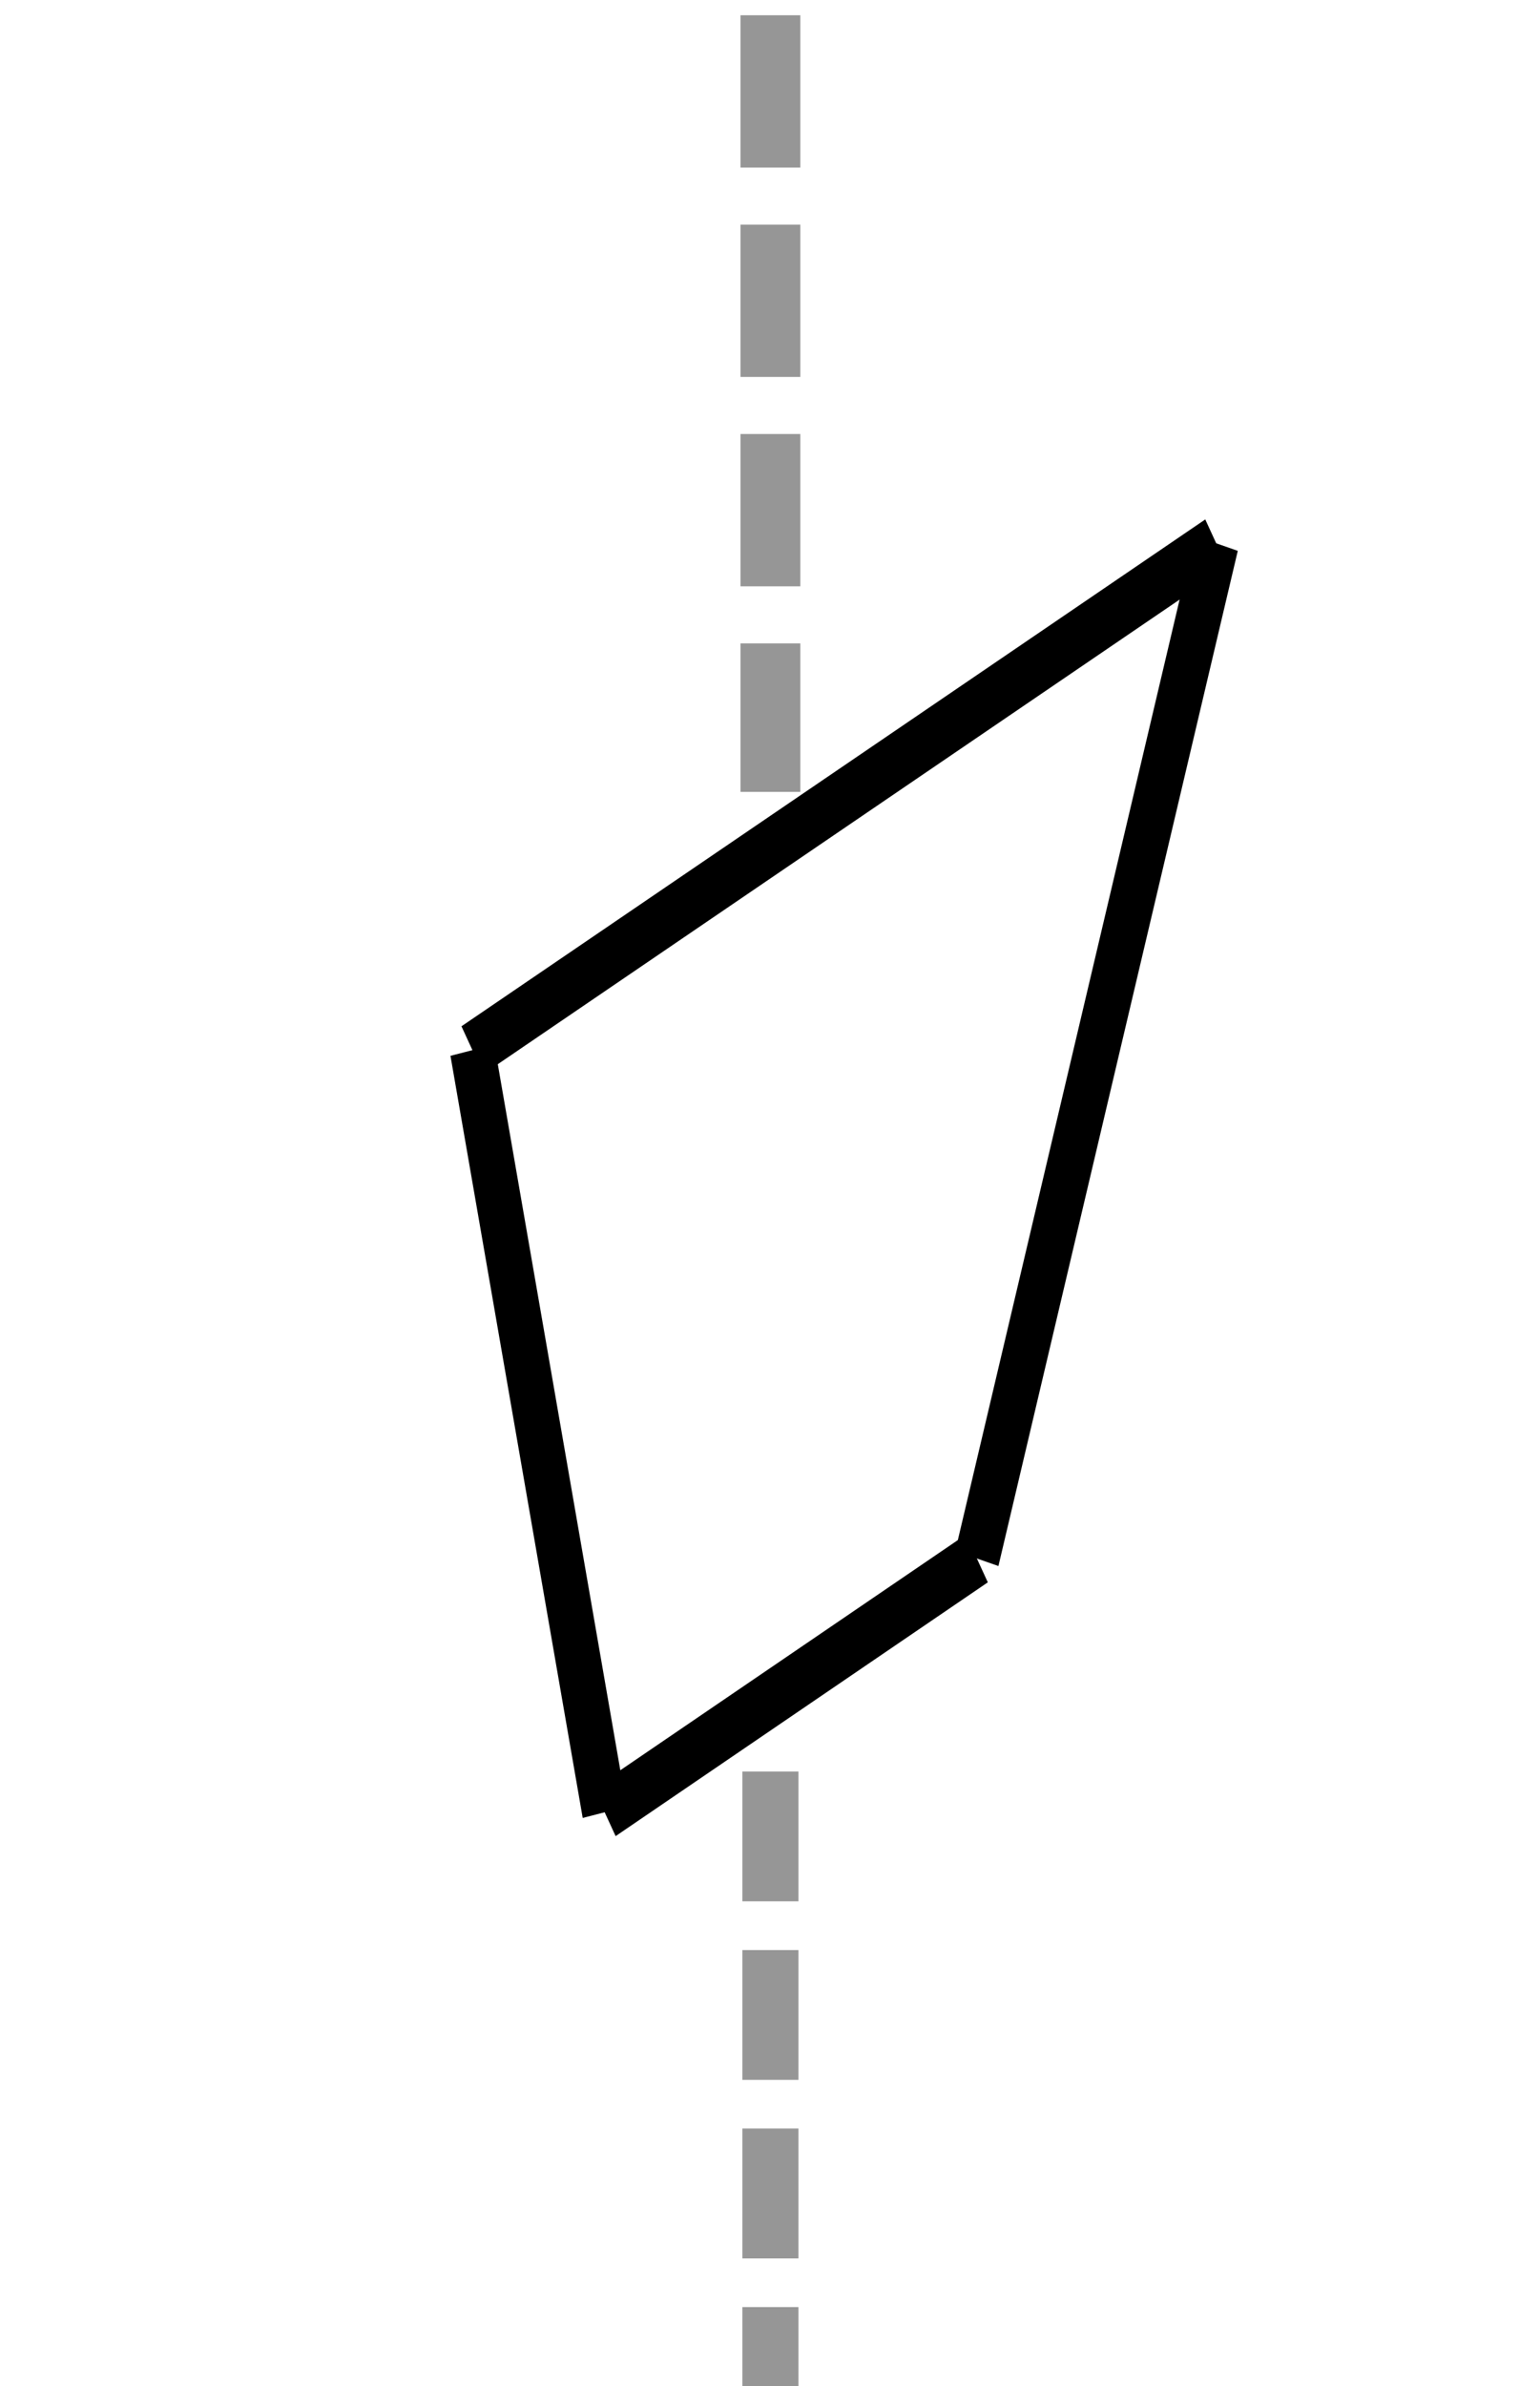 <?xml version="1.0" encoding="UTF-8" standalone="no"?>
<!-- Created with Inkscape (http://www.inkscape.org/) -->

<svg
   xmlns:dc="http://purl.org/dc/elements/1.1/"
   xmlns:cc="http://creativecommons.org/ns#"
   xmlns:rdf="http://www.w3.org/1999/02/22-rdf-syntax-ns#"
   xmlns:svg="http://www.w3.org/2000/svg"
   xmlns="http://www.w3.org/2000/svg"
   xmlns:sodipodi="http://sodipodi.sourceforge.net/DTD/sodipodi-0.dtd"
   xmlns:inkscape="http://www.inkscape.org/namespaces/inkscape"
   width="38.604"
   height="59.794"
   id="svg4560"
   version="1.1"
   inkscape:version="0.91 r13725"
   sodipodi:docname="reducer5.svg">
  <defs
     id="defs4562">
    <clipPath
       clipPathUnits="userSpaceOnUse"
       id="clipPath4612">
      <rect
         style="fill:#d40000;fill-opacity:1"
         id="rect4614"
         width="74.751"
         height="70.711"
         x="312.137"
         y="497.788" />
    </clipPath>
    <clipPath
       clipPathUnits="userSpaceOnUse"
       id="clipPath4616">
      <rect
         style="fill:#d40000;fill-opacity:1"
         id="rect4618"
         width="74.751"
         height="70.711"
         x="312.137"
         y="497.788" />
    </clipPath>
    <clipPath
       clipPathUnits="userSpaceOnUse"
       id="clipPath4620">
      <rect
         style="fill:#d40000;fill-opacity:1"
         id="rect4622"
         width="74.751"
         height="70.711"
         x="312.137"
         y="497.788" />
    </clipPath>
    <clipPath
       clipPathUnits="userSpaceOnUse"
       id="clipPath4624">
      <rect
         style="fill:#d40000;fill-opacity:1"
         id="rect4626"
         width="74.751"
         height="70.711"
         x="312.137"
         y="497.788" />
    </clipPath>
    <clipPath
       clipPathUnits="userSpaceOnUse"
       id="clipPath4628">
      <rect
         style="fill:#d40000;fill-opacity:1"
         id="rect4630"
         width="74.751"
         height="70.711"
         x="312.137"
         y="497.788" />
    </clipPath>
    <clipPath
       clipPathUnits="userSpaceOnUse"
       id="clipPath4632">
      <rect
         style="fill:#d40000;fill-opacity:1"
         id="rect4634"
         width="74.751"
         height="70.711"
         x="312.137"
         y="497.788" />
    </clipPath>
    <clipPath
       clipPathUnits="userSpaceOnUse"
       id="clipPath4636">
      <rect
         style="fill:#d40000;fill-opacity:1"
         id="rect4638"
         width="74.751"
         height="70.711"
         x="312.137"
         y="497.788" />
    </clipPath>
    <clipPath
       clipPathUnits="userSpaceOnUse"
       id="clipPath4640">
      <rect
         style="fill:#d40000;fill-opacity:1"
         id="rect4642"
         width="74.751"
         height="70.711"
         x="312.137"
         y="497.788" />
    </clipPath>
    <clipPath
       id="clipPath3800"
       clipPathUnits="userSpaceOnUse">
      <path
         inkscape:connector-curvature="0"
         id="path3802"
         d="m 54,769.92 325.92,0 0,-99.84 -325.92,0 0,99.84 z"
         style="clip-rule:evenodd" />
    </clipPath>
    <clipPath
       id="clipPath3810"
       clipPathUnits="userSpaceOnUse">
      <path
         inkscape:connector-curvature="0"
         id="path3812"
         d="m 54,769.92 325.92,0 0,-99.84 -325.92,0 0,99.84 z"
         style="clip-rule:evenodd" />
    </clipPath>
    <clipPath
       id="clipPath3820"
       clipPathUnits="userSpaceOnUse">
      <path
         inkscape:connector-curvature="0"
         id="path3822"
         d="m 54,769.92 325.92,0 0,-99.84 -325.92,0 0,99.84 z"
         style="clip-rule:evenodd" />
    </clipPath>
    <clipPath
       id="clipPath3830"
       clipPathUnits="userSpaceOnUse">
      <path
         inkscape:connector-curvature="0"
         id="path3832"
         d="m 379.92,769.92 0,-99.84 -325.92,0 0,99.84 325.92,0 z"
         style="clip-rule:evenodd" />
    </clipPath>
    <clipPath
       id="clipPath3840"
       clipPathUnits="userSpaceOnUse">
      <path
         inkscape:connector-curvature="0"
         id="path3842"
         d="m 54,769.92 325.92,0 0,-99.84 -325.92,0 0,99.84 z"
         style="clip-rule:evenodd" />
    </clipPath>
    <clipPath
       id="clipPath3850"
       clipPathUnits="userSpaceOnUse">
      <path
         inkscape:connector-curvature="0"
         id="path3852"
         d="m 54,769.92 325.92,0 0,-99.84 -325.92,0 0,99.84 z"
         style="clip-rule:evenodd" />
    </clipPath>
    <clipPath
       id="clipPath3860"
       clipPathUnits="userSpaceOnUse">
      <path
         inkscape:connector-curvature="0"
         id="path3862"
         d="m 54,769.92 325.92,0 0,-99.84 -325.92,0 0,99.84 z"
         style="clip-rule:evenodd" />
    </clipPath>
    <clipPath
       id="clipPath3870"
       clipPathUnits="userSpaceOnUse">
      <path
         inkscape:connector-curvature="0"
         id="path3872"
         d="m 54,769.92 325.92,0 0,-99.84 -325.92,0 0,99.84 z"
         style="clip-rule:evenodd" />
    </clipPath>
    <clipPath
       id="clipPath4553"
       clipPathUnits="userSpaceOnUse">
      <path
         inkscape:connector-curvature="0"
         id="path4555"
         d="m 461.16,769.92 0,-160.2 -407.16,0 0,160.2 407.16,0 z"
         style="clip-rule:evenodd" />
    </clipPath>
    <clipPath
       id="clipPath4597"
       clipPathUnits="userSpaceOnUse">
      <path
         inkscape:connector-curvature="0"
         id="path4599"
         d="m 461.16,769.92 0,-160.2 -407.16,0 0,160.2 407.16,0 z"
         style="clip-rule:evenodd" />
    </clipPath>
    <clipPath
       id="clipPath4633"
       clipPathUnits="userSpaceOnUse">
      <path
         inkscape:connector-curvature="0"
         id="path4635"
         d="m 54,769.92 407.16,0 0,-160.2 -407.16,0 0,160.2 z"
         style="clip-rule:evenodd" />
    </clipPath>
    <clipPath
       id="clipPath4615"
       clipPathUnits="userSpaceOnUse">
      <path
         inkscape:connector-curvature="0"
         id="path4617"
         d="m 54,769.92 407.16,0 0,-160.2 -407.16,0 0,160.2 z"
         style="clip-rule:evenodd" />
    </clipPath>
    <clipPath
       id="clipPath4567"
       clipPathUnits="userSpaceOnUse">
      <path
         inkscape:connector-curvature="0"
         id="path4569"
         d="m 54,769.92 407.16,0 0,-160.2 -407.16,0 0,160.2 z"
         style="clip-rule:evenodd" />
    </clipPath>
    <clipPath
       id="clipPath4577"
       clipPathUnits="userSpaceOnUse">
      <path
         inkscape:connector-curvature="0"
         id="path4579"
         d="m 461.16,769.92 0,-160.2 -407.16,0 0,160.2 407.16,0 z"
         style="clip-rule:evenodd" />
    </clipPath>
    <clipPath
       id="clipPath4746"
       clipPathUnits="userSpaceOnUse">
      <path
         inkscape:connector-curvature="0"
         id="path4748"
         d="m 54,769.92 82.2,0 0,-160.2 -82.2,0 0,160.2 z"
         style="clip-rule:evenodd" />
    </clipPath>
    <clipPath
       id="clipPath4756"
       clipPathUnits="userSpaceOnUse">
      <path
         inkscape:connector-curvature="0"
         id="path4758"
         d="m 136.2,769.92 0,-160.2 -82.2,0 0,160.2 82.2,0 z"
         style="clip-rule:evenodd" />
    </clipPath>
    <clipPath
       id="clipPath4647"
       clipPathUnits="userSpaceOnUse">
      <path
         inkscape:connector-curvature="0"
         id="path4649"
         d="m 461.16,769.92 0,-160.2 -407.16,0 0,160.2 407.16,0 z"
         style="clip-rule:evenodd" />
    </clipPath>
    <clipPath
       id="clipPath4657"
       clipPathUnits="userSpaceOnUse">
      <path
         inkscape:connector-curvature="0"
         id="path4659"
         d="m 54,769.92 407.16,0 0,-160.2 -407.16,0 0,160.2 z"
         style="clip-rule:evenodd" />
    </clipPath>
    <clipPath
       id="clipPath4772"
       clipPathUnits="userSpaceOnUse">
      <path
         inkscape:connector-curvature="0"
         id="path4774"
         d="m 136.2,769.92 0,-160.2 -82.2,0 0,160.2 82.2,0 z"
         style="clip-rule:evenodd" />
    </clipPath>
    <clipPath
       id="clipPath5155"
       clipPathUnits="userSpaceOnUse">
      <path
         inkscape:connector-curvature="0"
         id="path5157"
         d="m 54,769.92 407.16,0 0,-98.4 -407.16,0 0,98.4 z"
         style="clip-rule:evenodd" />
    </clipPath>
    <clipPath
       id="clipPath5165"
       clipPathUnits="userSpaceOnUse">
      <path
         inkscape:connector-curvature="0"
         id="path5167"
         d="m 54,769.92 407.16,0 0,-98.4 -407.16,0 0,98.4 z"
         style="clip-rule:evenodd" />
    </clipPath>
    <clipPath
       id="clipPath5135"
       clipPathUnits="userSpaceOnUse">
      <path
         inkscape:connector-curvature="0"
         id="path5137"
         d="m 54,769.92 407.16,0 0,-98.4 -407.16,0 0,98.4 z"
         style="clip-rule:evenodd" />
    </clipPath>
    <clipPath
       id="clipPath5145"
       clipPathUnits="userSpaceOnUse">
      <path
         inkscape:connector-curvature="0"
         id="path5147"
         d="m 54,769.92 407.16,0 0,-98.4 -407.16,0 0,98.4 z"
         style="clip-rule:evenodd" />
    </clipPath>
    <clipPath
       id="clipPath5700"
       clipPathUnits="userSpaceOnUse">
      <path
         inkscape:connector-curvature="0"
         id="path5702"
         d="m 54,769.92 407.16,0 0,-160.2 -407.16,0 0,160.2 z"
         style="clip-rule:evenodd" />
    </clipPath>
    <clipPath
       id="clipPath5710"
       clipPathUnits="userSpaceOnUse">
      <path
         inkscape:connector-curvature="0"
         id="path5712"
         d="m 461.16,769.92 0,-160.2 -407.16,0 0,160.2 407.16,0 z"
         style="clip-rule:evenodd" />
    </clipPath>
    <clipPath
       id="clipPath5720"
       clipPathUnits="userSpaceOnUse">
      <path
         inkscape:connector-curvature="0"
         id="path5722"
         d="m 54,769.92 407.16,0 0,-160.2 -407.16,0 0,160.2 z"
         style="clip-rule:evenodd" />
    </clipPath>
    <clipPath
       id="clipPath5730"
       clipPathUnits="userSpaceOnUse">
      <path
         inkscape:connector-curvature="0"
         id="path5732"
         d="m 461.16,769.92 0,-160.2 -407.16,0 0,160.2 407.16,0 z"
         style="clip-rule:evenodd" />
    </clipPath>
  </defs>
  <sodipodi:namedview
     id="base"
     pagecolor="#ffffff"
     bordercolor="#666666"
     borderopacity="1.0"
     inkscape:pageopacity="0.0"
     inkscape:pageshadow="2"
     inkscape:zoom="13.761921"
     inkscape:cx="-5.399925"
     inkscape:cy="25.952933"
     inkscape:document-units="px"
     inkscape:current-layer="layer1"
     showgrid="true"
     inkscape:window-width="1920"
     inkscape:window-height="1017"
     inkscape:window-x="-8"
     inkscape:window-y="-8"
     inkscape:window-maximized="1"
     showborder="true"
     fit-margin-left="0"
     fit-margin-right="0"
     fit-margin-top="0"
     fit-margin-bottom="0">
    <inkscape:grid
       type="axonomgrid"
       id="grid3420"
       units="px"
       empspacing="5"
       spacingy="20"
       gridanglex="27.3"
       gridanglez="27.3"
       originx="-58.197"
       originy="-39.968" />
  </sodipodi:namedview>
  <g
     inkscape:label="Ebene 1"
     inkscape:groupmode="layer"
     id="layer1"
     transform="translate(0.248,-0.029)">
    <rect
       style="fill:#000000;fill-opacity:0"
       id="rect4221"
       width="38.604"
       height="59.794"
       x="-0.248"
       y="0.029" />
    <g
       transform="scale(1.2,1.462)"
       id="g6001">
      <g
         transform="matrix(1.25,0,0,-1.187,-506.113,855.049)"
         id="g5692">
        <path
           id="path5694"
           style="fill:none;stroke:#969696;stroke-width:0.937;stroke-linecap:butt;stroke-linejoin:round;stroke-miterlimit:10;stroke-dasharray:1.875, 0.703;stroke-dashoffset:0;stroke-opacity:1"
           d="m 417.6,694.748 0,-8.963"
           inkscape:connector-curvature="0" />
      </g>
      <g
         transform="matrix(1.25,0,0,-1.25,-506.113,898.082)"
         id="g5696">
        <g
           clip-path="url(#clipPath5700)"
           id="g5698">
          <path
             id="path5704"
             style="fill:none;stroke:#000000;stroke-width:0.75;stroke-linecap:butt;stroke-linejoin:round;stroke-miterlimit:10;stroke-dasharray:none;stroke-opacity:1"
             d="m 425.05,711 -4,-13.92"
             inkscape:connector-curvature="0" />
        </g>
      </g>
      <g
         transform="matrix(1.25,0,0,-1.25,-506.113,898.082)"
         id="g5706">
        <g
           clip-path="url(#clipPath5710)"
           id="g5708">
          <path
             id="path5714"
             style="fill:none;stroke:#000000;stroke-width:0.75;stroke-linecap:butt;stroke-linejoin:round;stroke-miterlimit:10;stroke-dasharray:none;stroke-opacity:1"
             d="m 412.62,704.05 2.21,-10.45"
             inkscape:connector-curvature="0" />
        </g>
      </g>
      <g
         transform="matrix(1.25,0,0,-1.25,-506.113,898.082)"
         id="g5716">
        <g
           clip-path="url(#clipPath5720)"
           id="g5718">
          <path
             id="path5724"
             style="fill:none;stroke:#000000;stroke-width:0.75;stroke-linecap:butt;stroke-linejoin:round;stroke-miterlimit:10;stroke-dasharray:none;stroke-opacity:1"
             d="m 425.05,711 -12.43,-6.95"
             inkscape:connector-curvature="0" />
        </g>
      </g>
      <g
         transform="matrix(1.25,0,0,-1.25,-506.113,898.082)"
         id="g5726">
        <g
           clip-path="url(#clipPath5730)"
           id="g5728">
          <path
             id="path5734"
             style="fill:none;stroke:#000000;stroke-width:0.75;stroke-linecap:butt;stroke-linejoin:round;stroke-miterlimit:10;stroke-dasharray:none;stroke-opacity:1"
             d="m 414.83,693.6 6.22,3.48"
             inkscape:connector-curvature="0" />
        </g>
      </g>
      <g
         transform="matrix(1.25,0,0,-1.305,-506.113,937.689)"
         id="g5760">
        <path
           id="path5762"
           style="fill:none;stroke:#969696;stroke-width:1;stroke-linecap:butt;stroke-linejoin:round;stroke-miterlimit:10;stroke-dasharray:2, 0.75;stroke-dashoffset:0;stroke-opacity:1"
           d="m 417.6,718.32 0,-10.2"
           inkscape:connector-curvature="0" />
      </g>
    </g>
  </g>
</svg>
